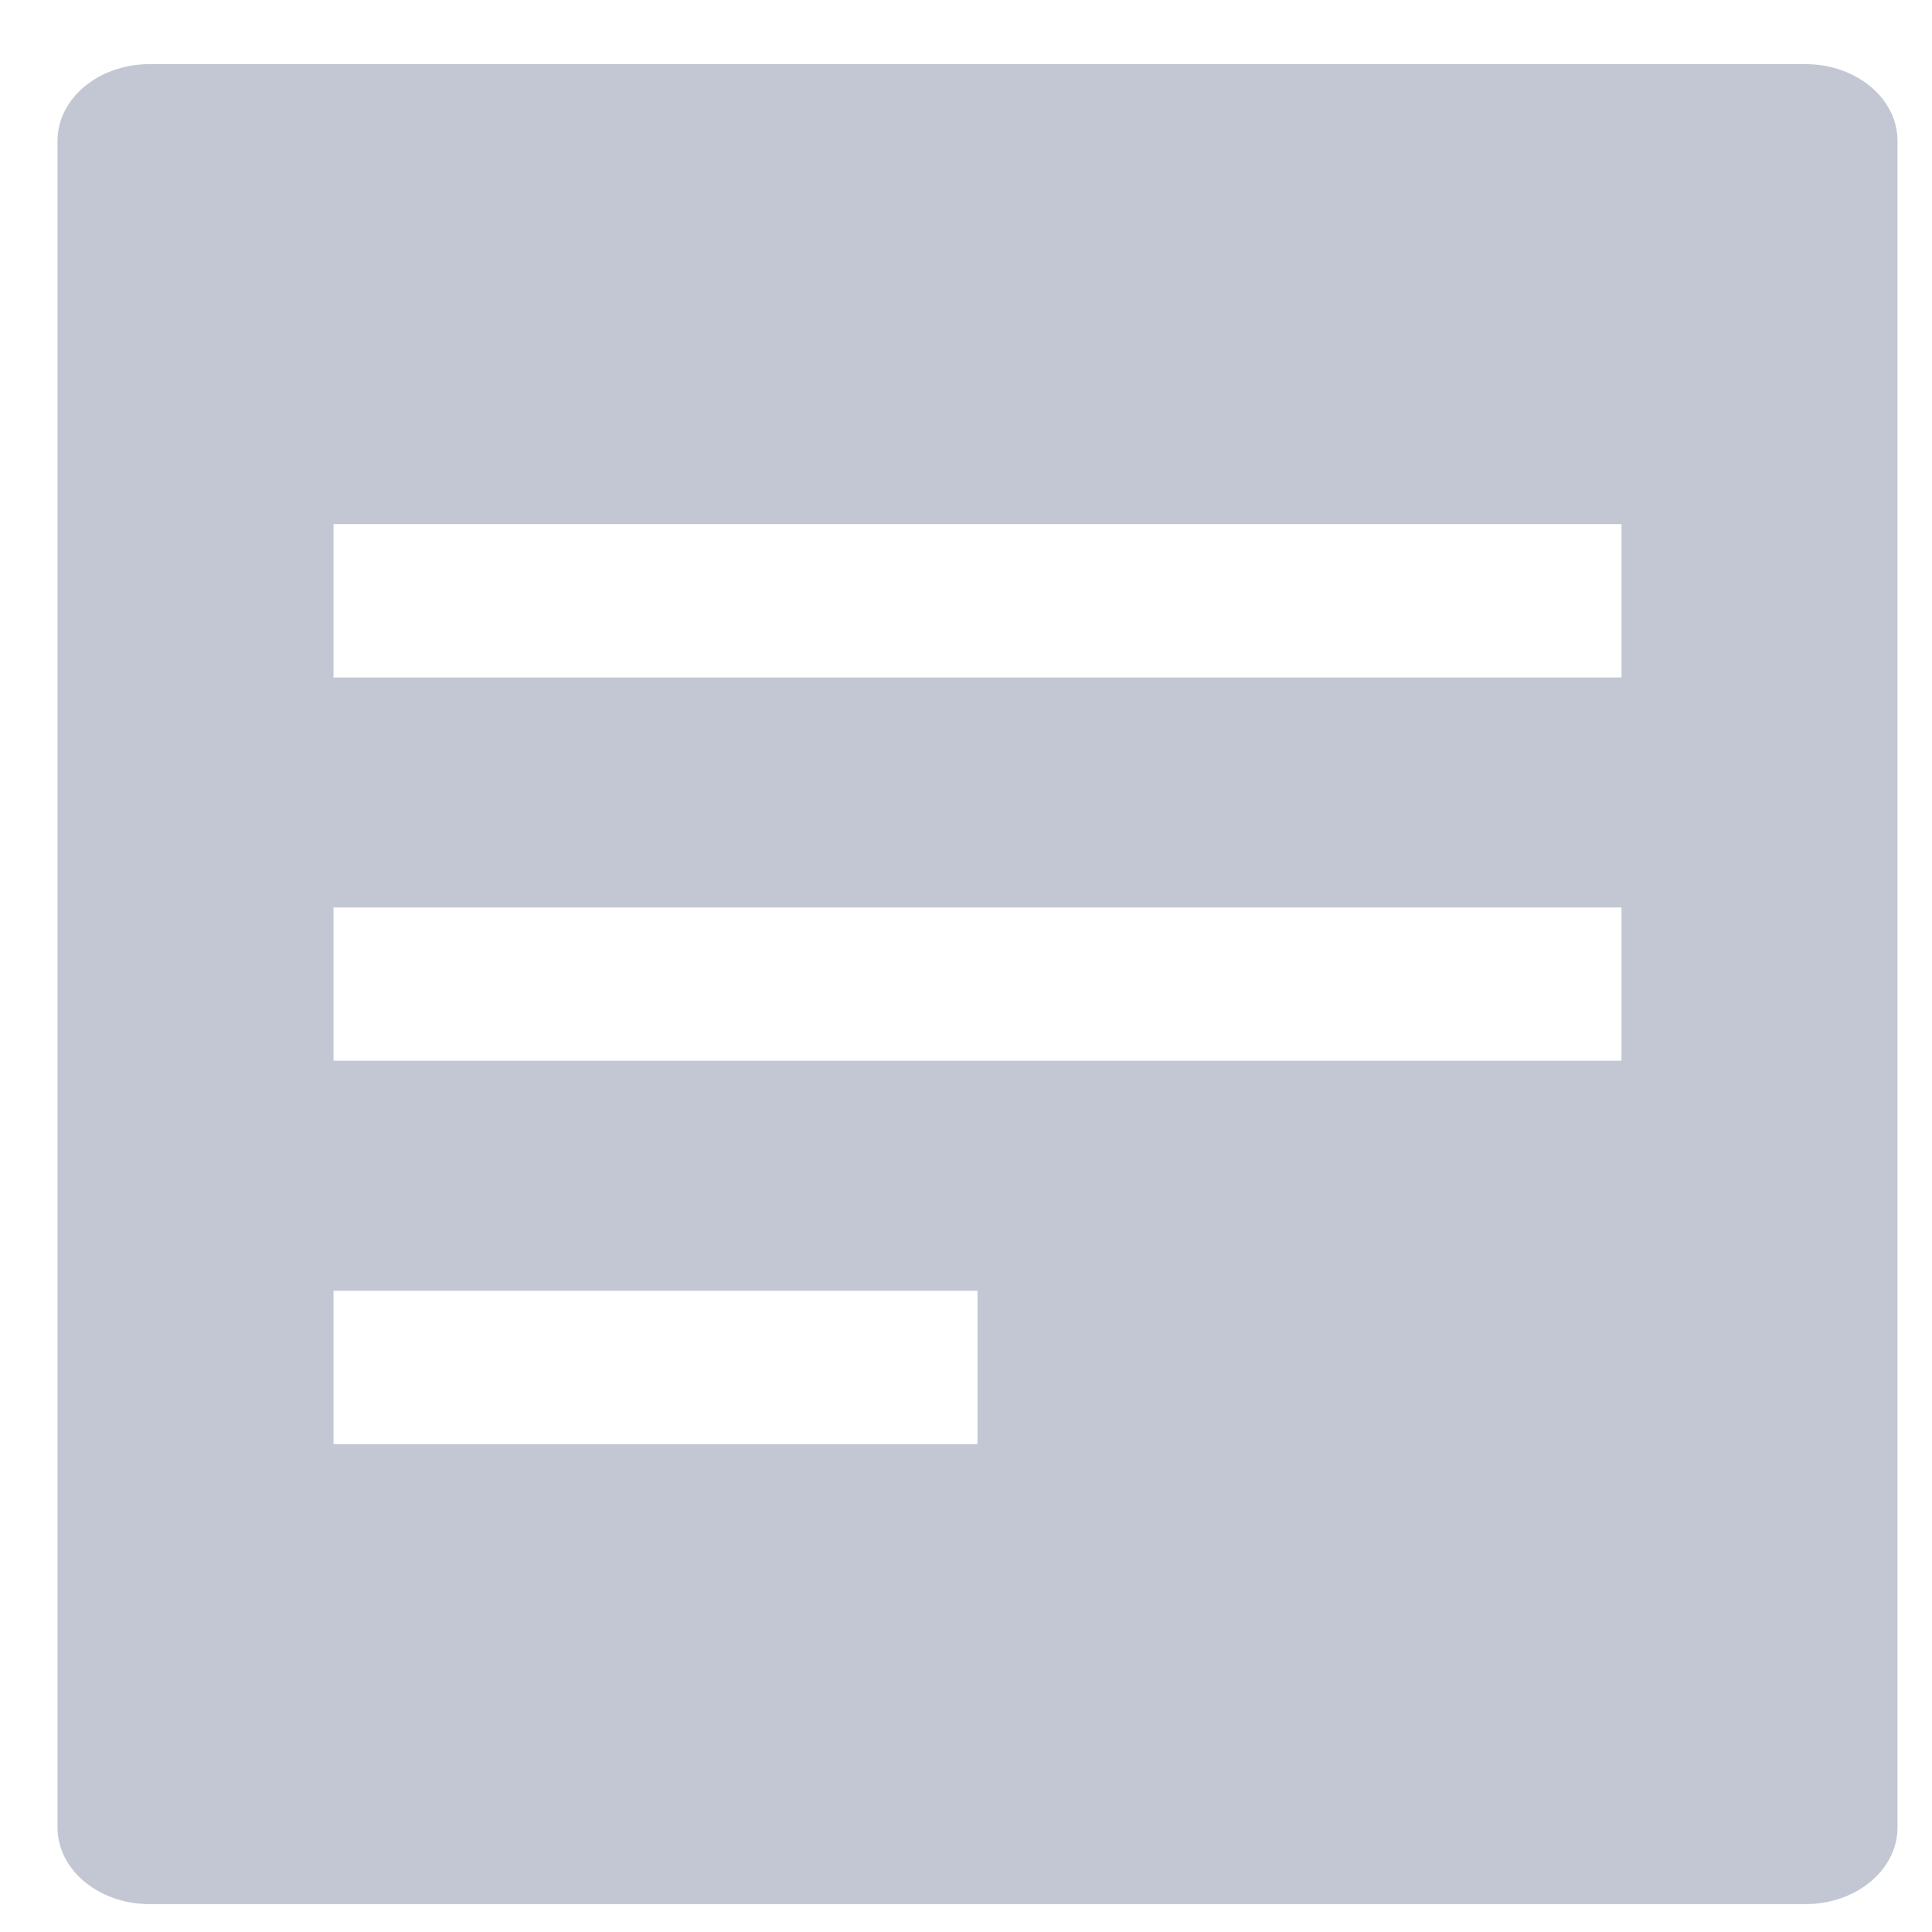 <svg width="21" height="21" viewBox="0 0 21 21" fill="none" xmlns="http://www.w3.org/2000/svg">
<path fill-rule="evenodd" clip-rule="evenodd" d="M0.625 19.864V1.53C0.625 1.07 1.073 0.697 1.625 0.697H19.625C20.177 0.697 20.625 1.07 20.625 1.53V19.864C20.625 20.324 20.177 20.697 19.625 20.697H1.625C1.073 20.697 0.625 20.324 0.625 19.864ZM3.625 15.697H10.625V14.03H3.625V15.697ZM17.625 11.53H3.625V9.864H17.625V11.53ZM3.625 7.364H17.625V5.697H3.625V7.364Z" fill="#C2C7D3"/>
</svg>
